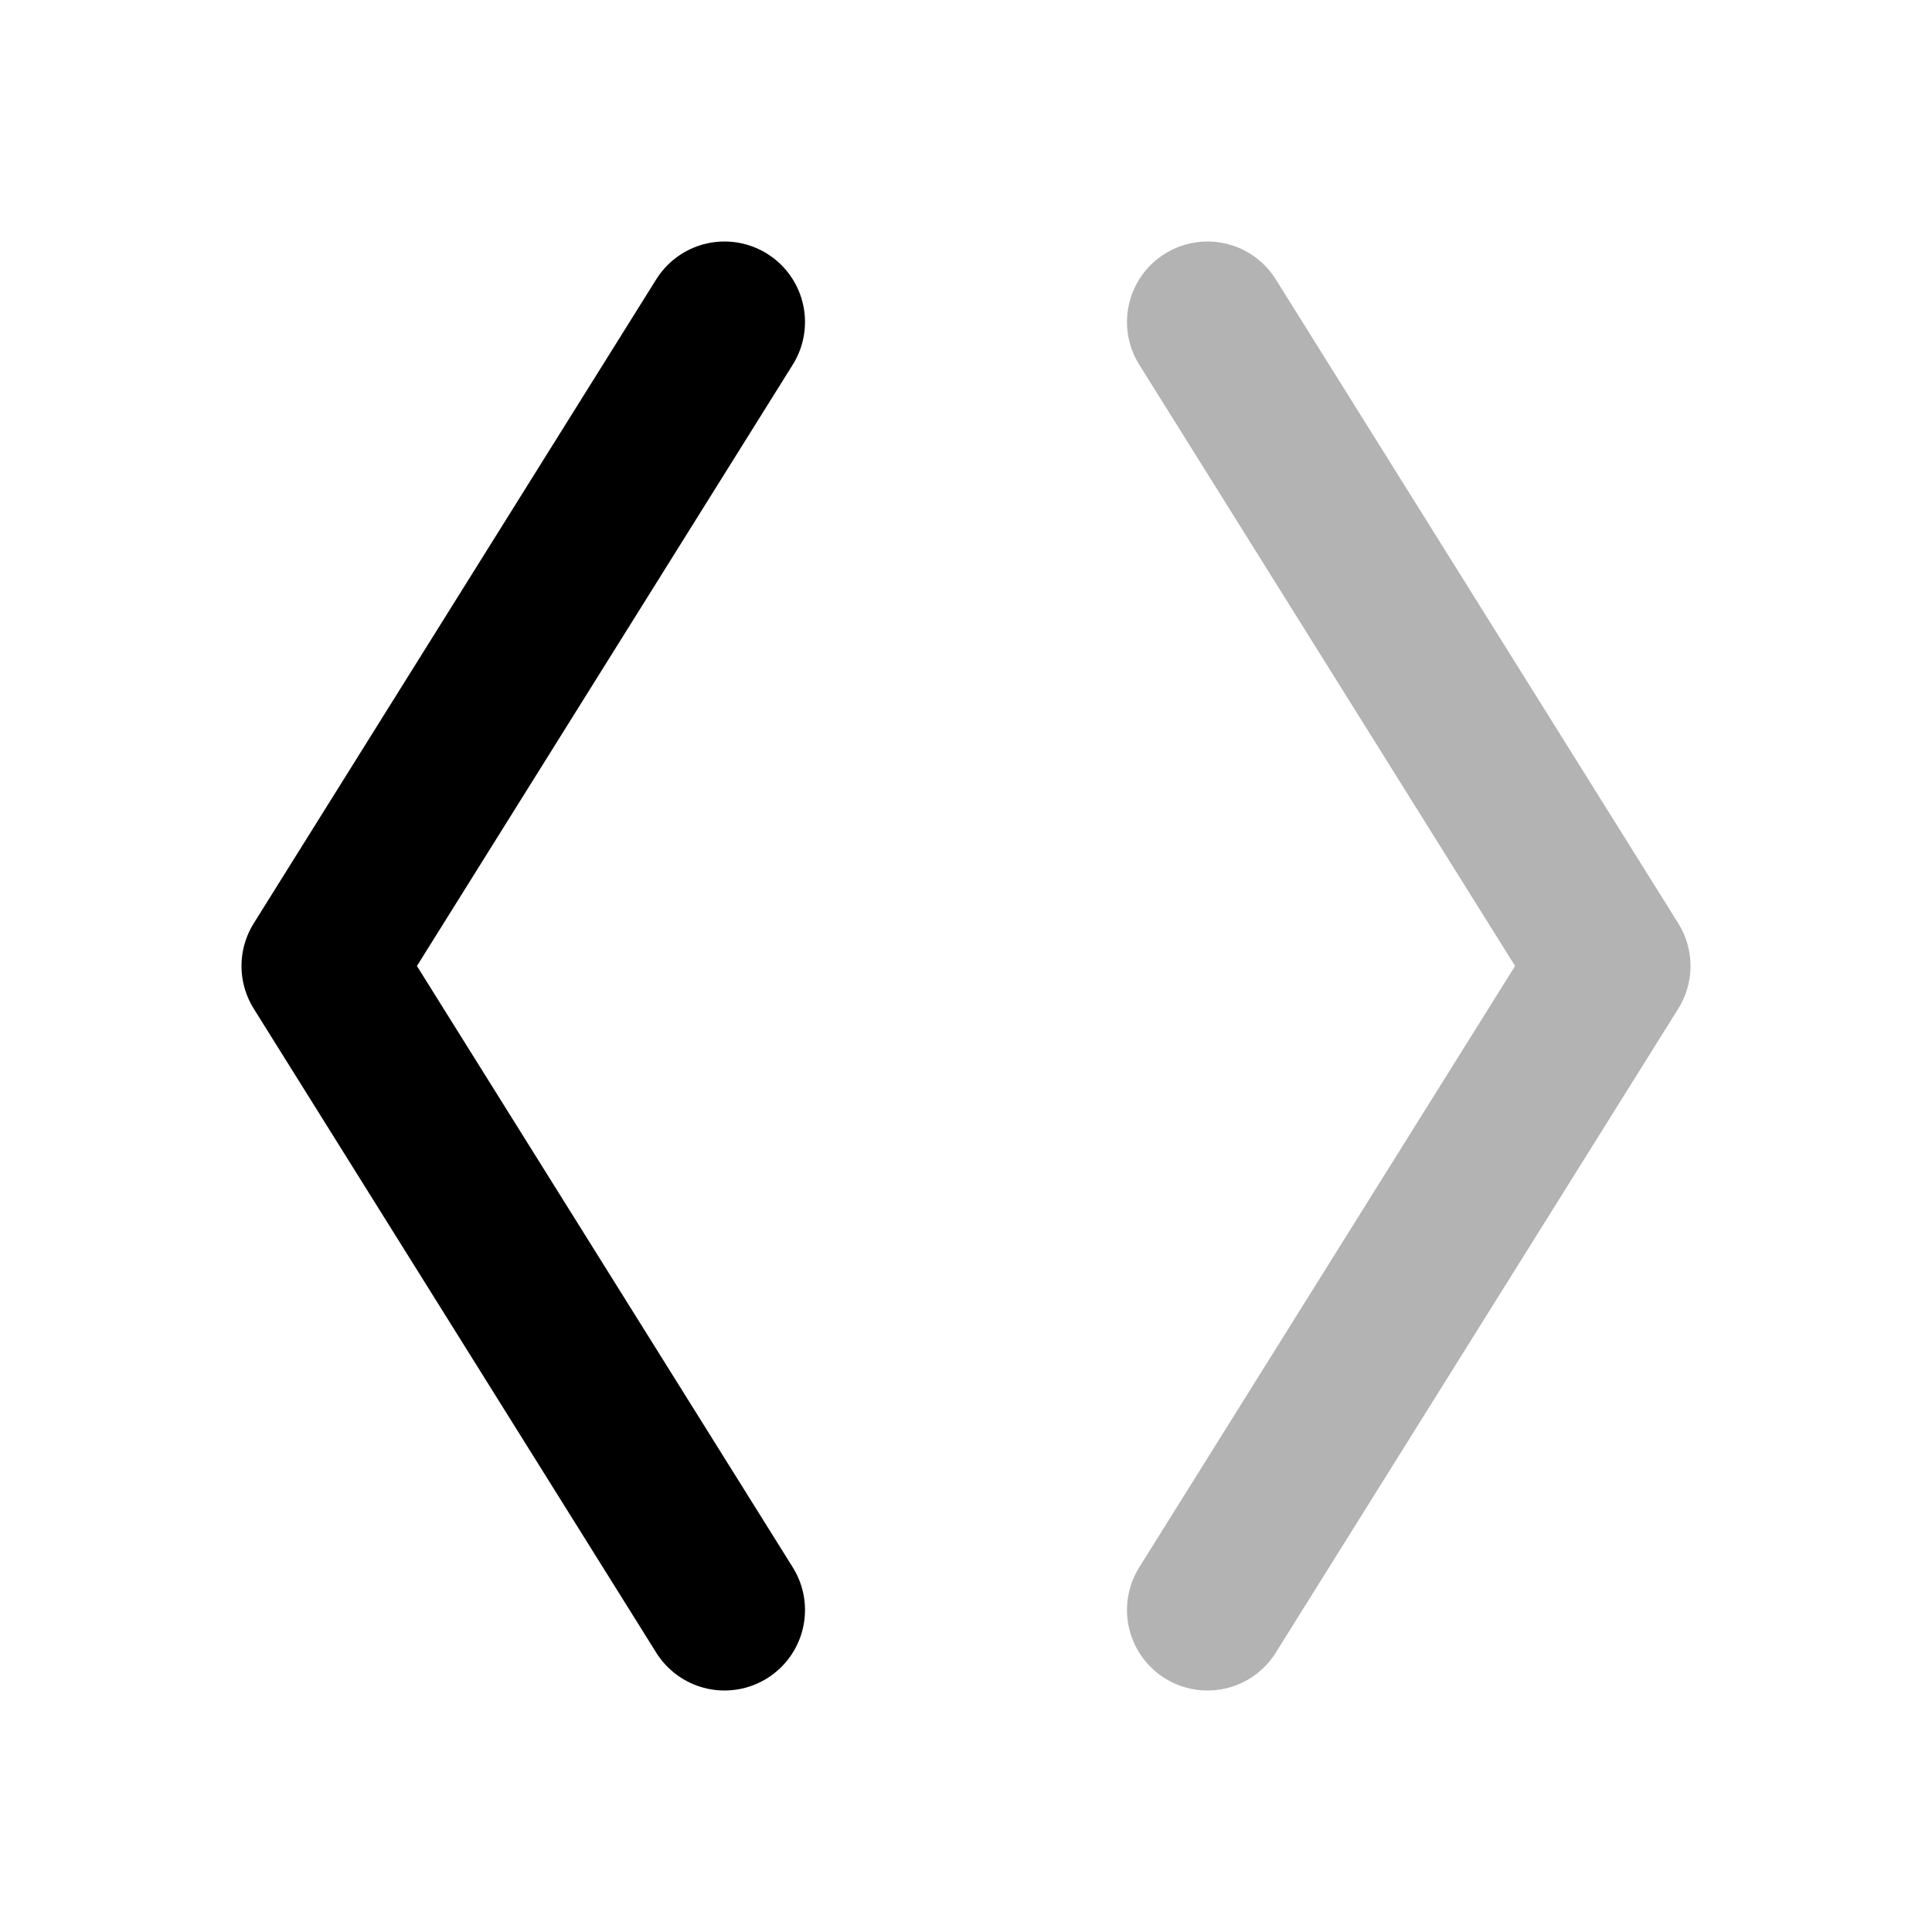 <svg xmlns="http://www.w3.org/2000/svg" width="24" height="24" viewbox="0 0 24 24" fill="none">
    <path stroke="currentColor" stroke-linecap="round" stroke-linejoin="round" stroke-width="2" d="m15 4 5 8-5 8" opacity=".3"/>
    <path stroke="currentColor" stroke-linecap="round" stroke-linejoin="round" stroke-width="2" d="m9 4-5 8 5 8"/>
</svg>